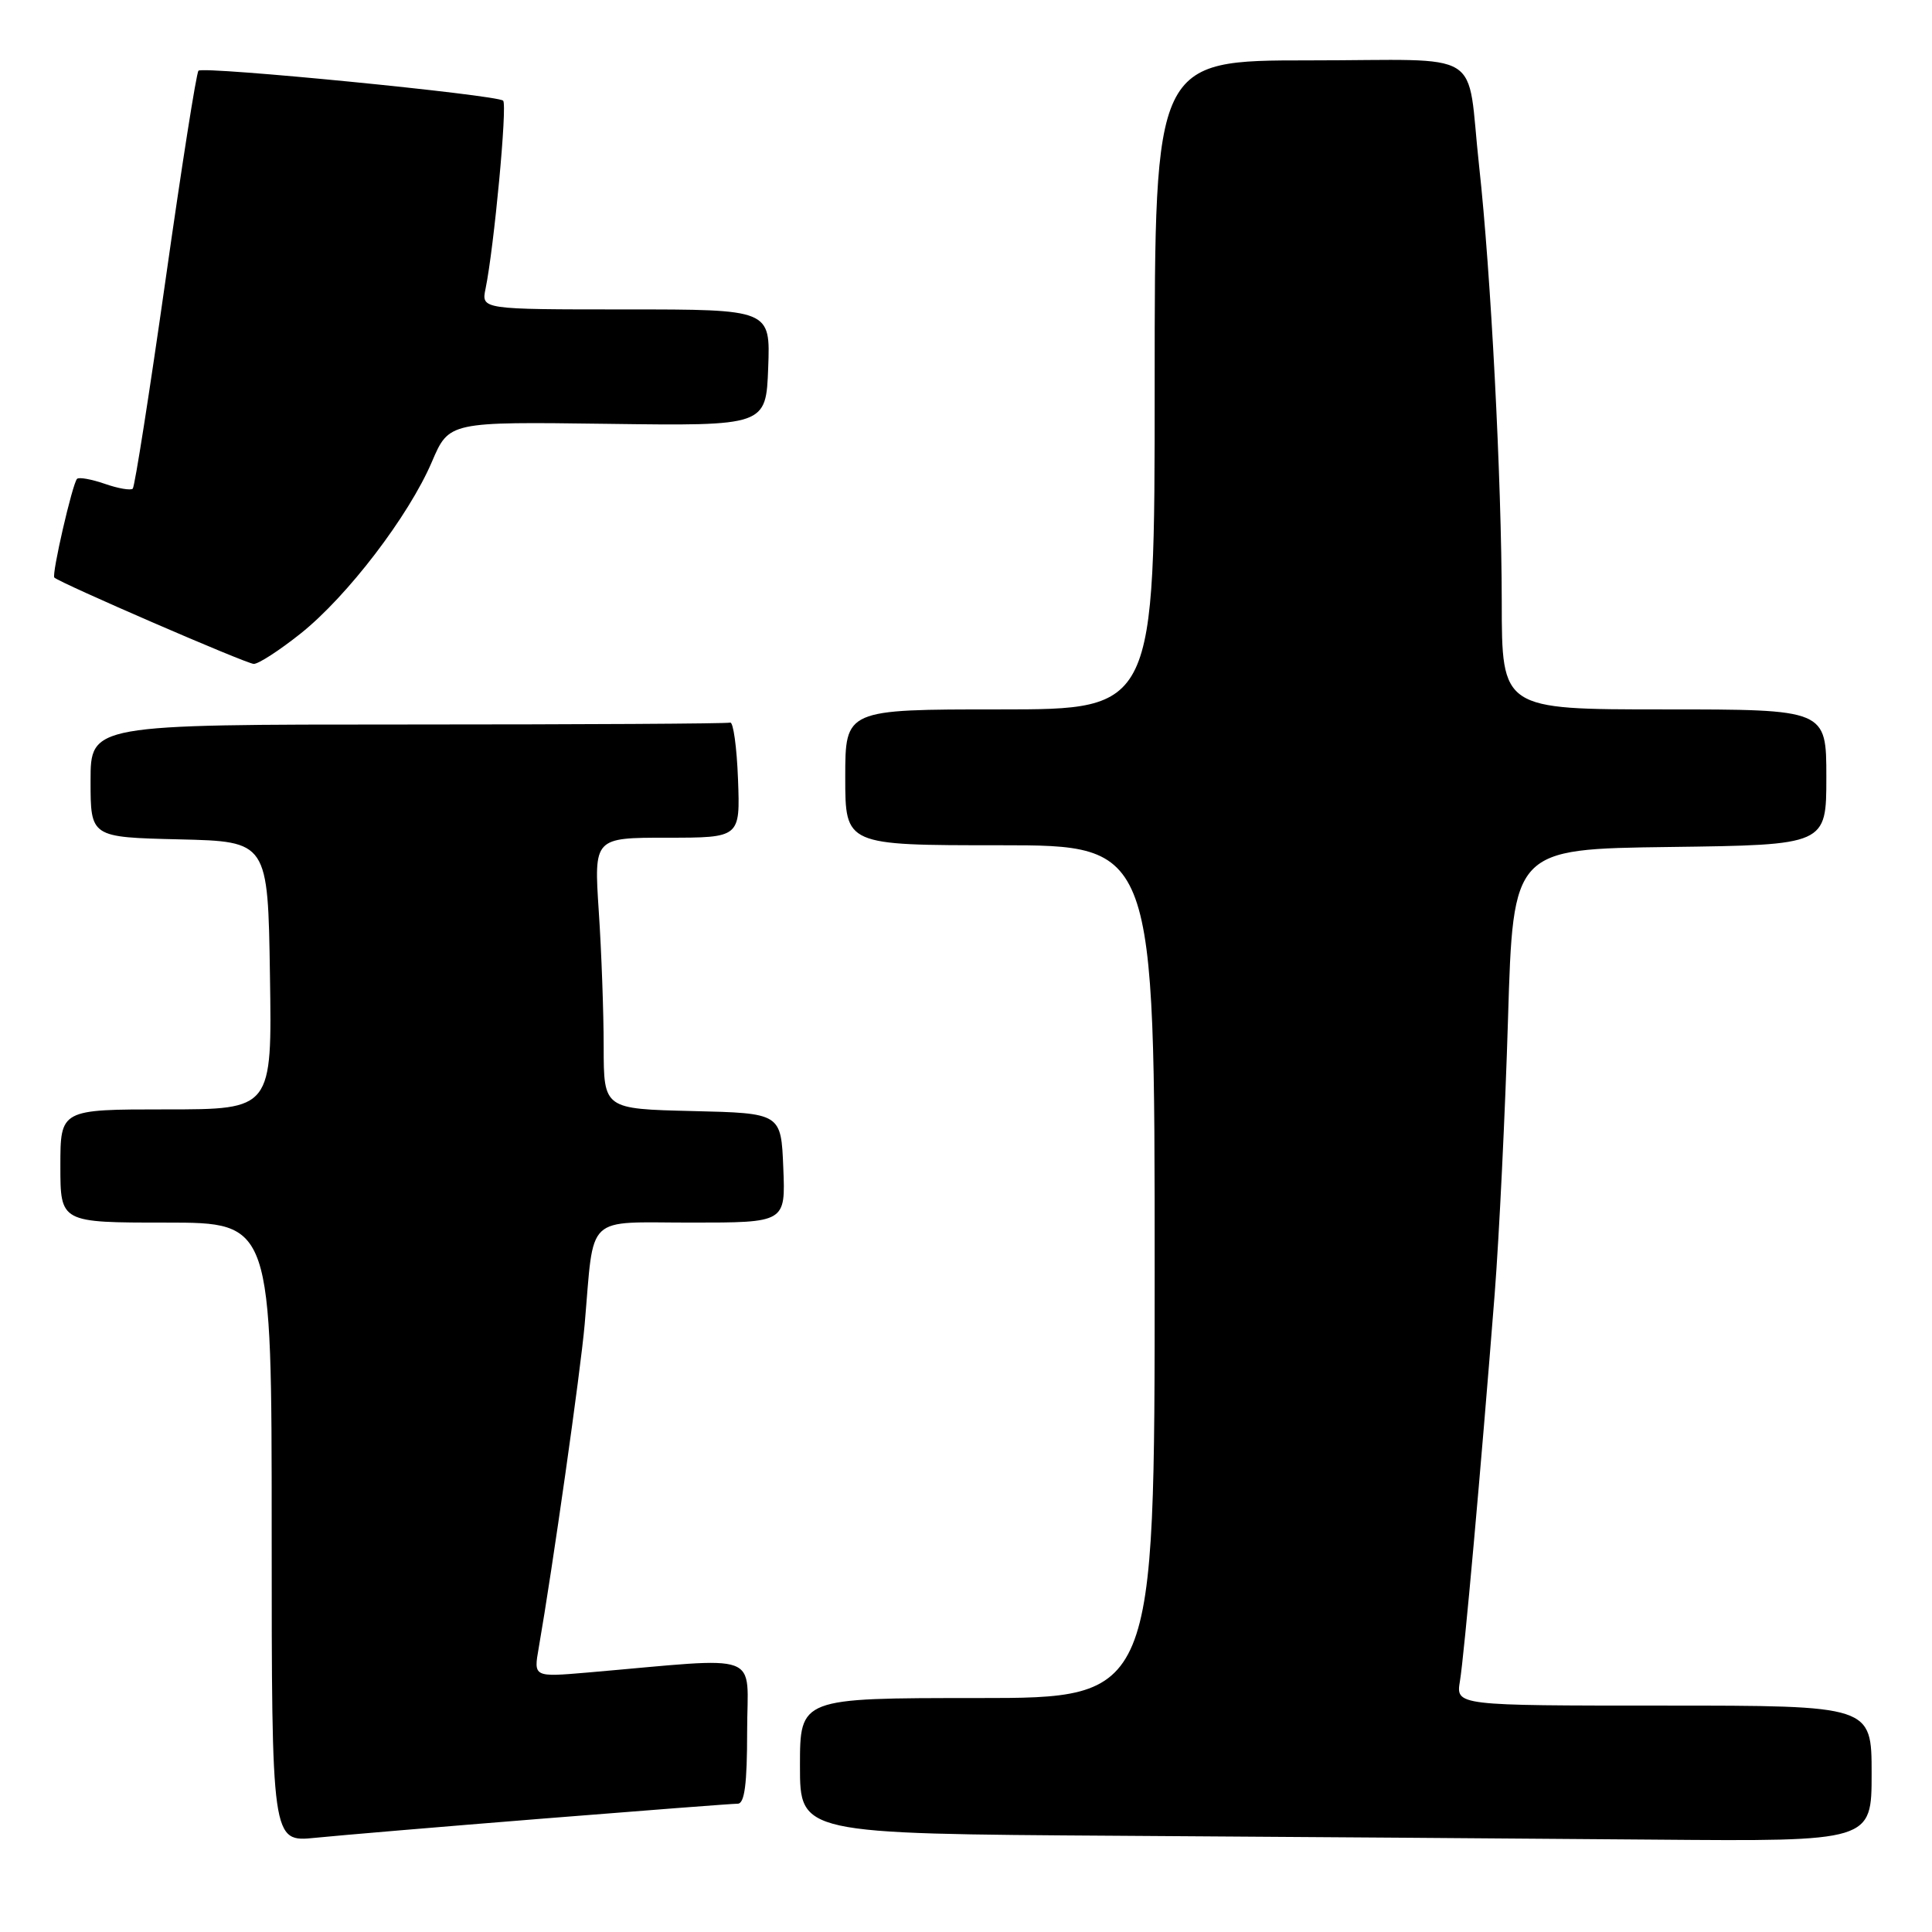 <?xml version="1.0" encoding="UTF-8" standalone="no"?>
<!DOCTYPE svg PUBLIC "-//W3C//DTD SVG 1.1//EN" "http://www.w3.org/Graphics/SVG/1.1/DTD/svg11.dtd" >
<svg xmlns="http://www.w3.org/2000/svg" xmlns:xlink="http://www.w3.org/1999/xlink" version="1.1" viewBox="0 0 256 256">
 <g >
 <path fill="currentColor"
d=" M 72.00 240.97 C 85.47 239.89 97.06 239.00 97.75 239.00 C 98.66 239.00 99.00 236.41 99.00 229.40 C 99.00 218.66 101.49 219.58 77.85 221.62 C 70.70 222.23 70.70 222.23 71.38 218.37 C 73.20 207.92 76.93 181.70 77.47 175.50 C 78.76 160.66 77.37 162.00 91.59 162.00 C 104.09 162.00 104.09 162.00 103.79 154.75 C 103.50 147.50 103.50 147.50 91.75 147.22 C 80.00 146.94 80.00 146.94 79.99 138.72 C 79.99 134.20 79.70 126.11 79.34 120.75 C 78.70 111.00 78.70 111.00 88.39 111.00 C 98.08 111.00 98.08 111.00 97.79 103.25 C 97.63 98.99 97.16 95.61 96.75 95.75 C 96.34 95.89 77.10 96.00 54.00 96.00 C 12.00 96.00 12.00 96.00 12.00 103.47 C 12.00 110.94 12.00 110.94 23.75 111.22 C 35.50 111.50 35.50 111.50 35.77 129.25 C 36.05 147.00 36.05 147.00 22.02 147.00 C 8.00 147.00 8.00 147.00 8.00 154.50 C 8.00 162.00 8.00 162.00 22.00 162.00 C 36.00 162.00 36.00 162.00 36.00 203.05 C 36.00 244.10 36.00 244.10 41.75 243.52 C 44.91 243.20 58.52 242.05 72.00 240.97 Z  M 248.00 235.00 C 248.00 226.00 248.00 226.00 220.45 226.00 C 192.91 226.00 192.91 226.00 193.45 222.75 C 194.02 219.29 196.23 194.67 198.05 171.49 C 198.65 163.79 199.45 147.36 199.82 134.99 C 200.50 112.50 200.50 112.50 221.25 112.23 C 242.00 111.96 242.00 111.96 242.00 102.98 C 242.00 94.00 242.00 94.00 220.50 94.00 C 199.00 94.00 199.00 94.00 198.99 79.75 C 198.97 63.60 197.55 36.13 195.99 22.00 C 194.25 6.17 197.19 8.00 173.48 8.00 C 153.00 8.00 153.00 8.00 153.00 51.00 C 153.00 94.00 153.00 94.00 132.50 94.00 C 112.00 94.00 112.00 94.00 112.00 103.00 C 112.00 112.00 112.00 112.00 132.50 112.00 C 153.00 112.00 153.00 112.00 153.00 168.50 C 153.00 225.00 153.00 225.00 129.50 225.00 C 106.00 225.00 106.00 225.00 106.00 233.99 C 106.00 242.98 106.00 242.98 148.25 243.25 C 171.49 243.40 203.44 243.63 219.25 243.76 C 248.00 244.00 248.00 244.00 248.00 235.00 Z  M 39.83 83.95 C 46.03 79.01 54.16 68.37 57.23 61.19 C 59.50 55.88 59.50 55.88 80.50 56.16 C 101.50 56.44 101.50 56.44 101.79 48.72 C 102.08 41.00 102.08 41.00 82.93 41.00 C 63.77 41.00 63.77 41.00 64.34 38.25 C 65.46 32.80 67.24 13.90 66.67 13.34 C 65.90 12.57 26.93 8.74 26.30 9.37 C 26.02 9.64 24.06 22.11 21.94 37.06 C 19.81 52.02 17.86 64.48 17.59 64.75 C 17.32 65.01 15.66 64.73 13.89 64.11 C 12.12 63.50 10.47 63.20 10.21 63.45 C 9.60 64.06 6.82 76.15 7.20 76.53 C 7.96 77.26 32.63 87.95 33.62 87.97 C 34.24 87.99 37.03 86.18 39.83 83.95 Z "/>
</g>
</svg>